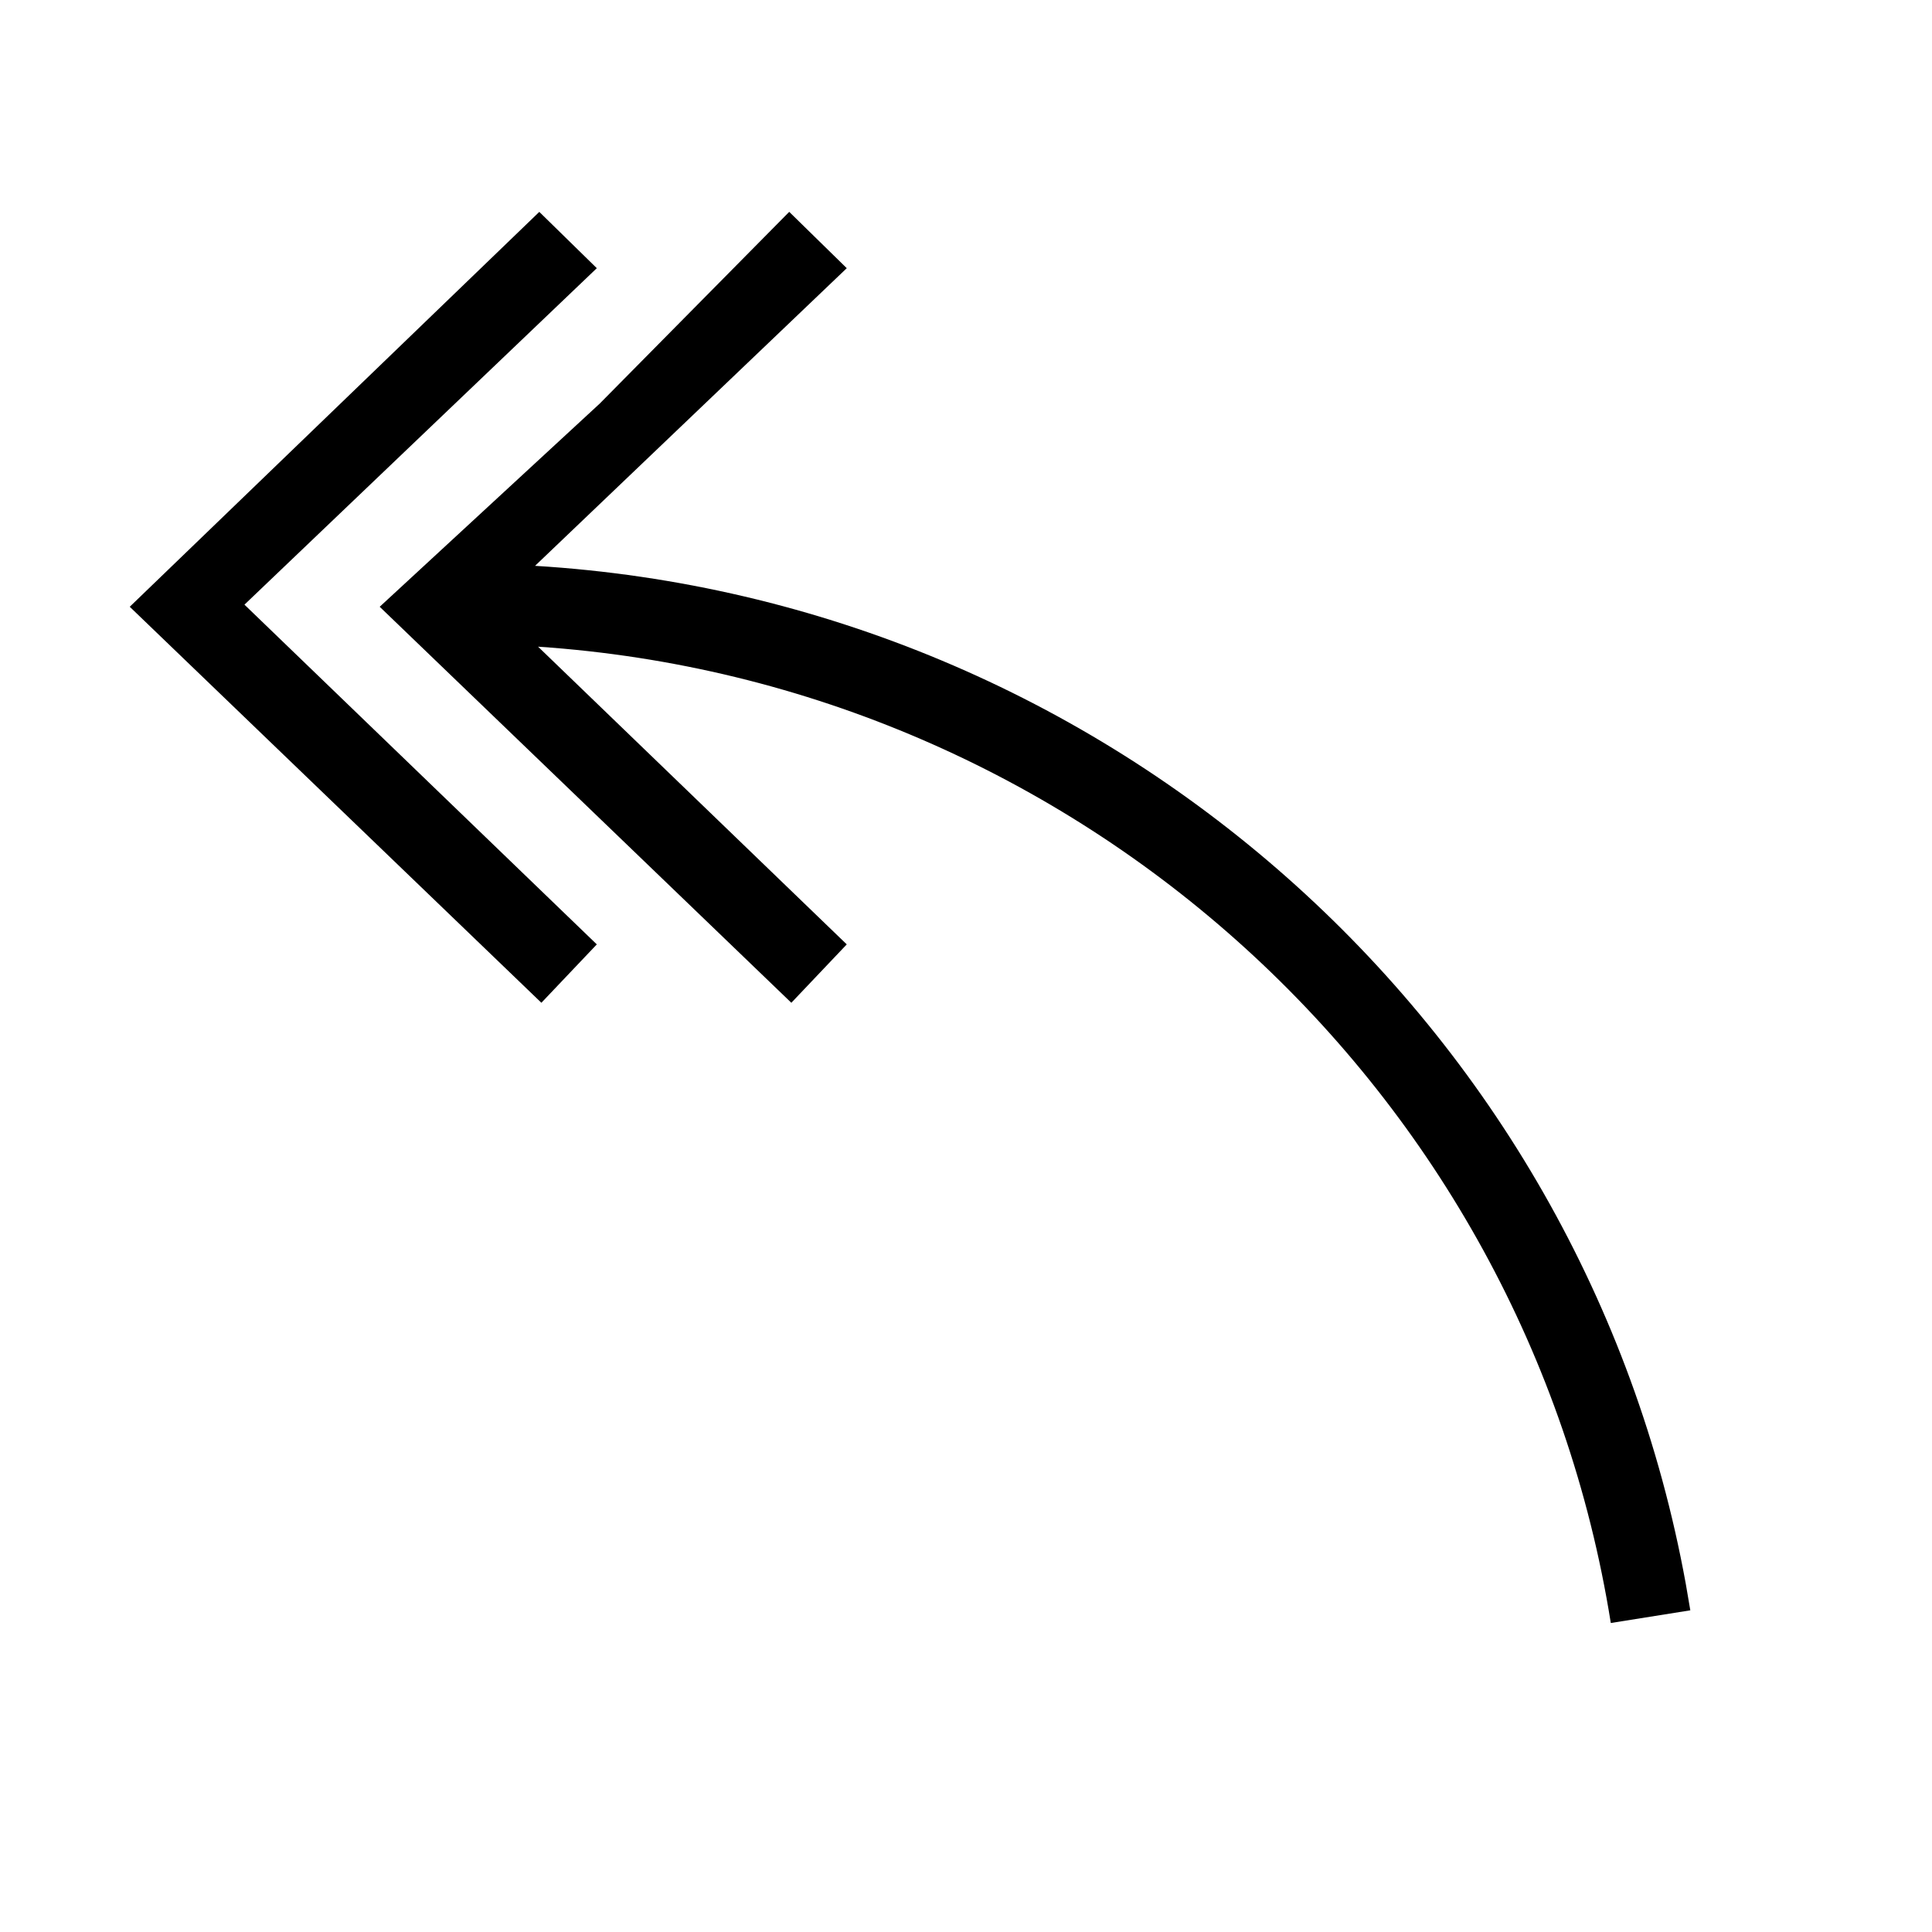 <svg xmlns="http://www.w3.org/2000/svg" width="100%" height="100%" viewBox="0 0 32 32" class="qJBIL dbm-icon ELjRG" data-testid="icn_revert_changes_toolbar"><title>revert-changes-toolbar</title><path d="M13.072 3.509l0.953 0.933-5.163 4.93c9.482 0.577 17.366 7.56 19.059 16.856l0.076 0.444-1.317 0.21c-1.413-8.855-8.816-15.566-17.768-16.171l5.113 4.931-0.918 0.967-6.818-6.559 3.644-3.365 3.139-3.176zM8.932 3.509l0.953 0.933-5.836 5.573 5.836 5.627-0.918 0.967-6.818-6.559 6.784-6.541z"></path></svg>
